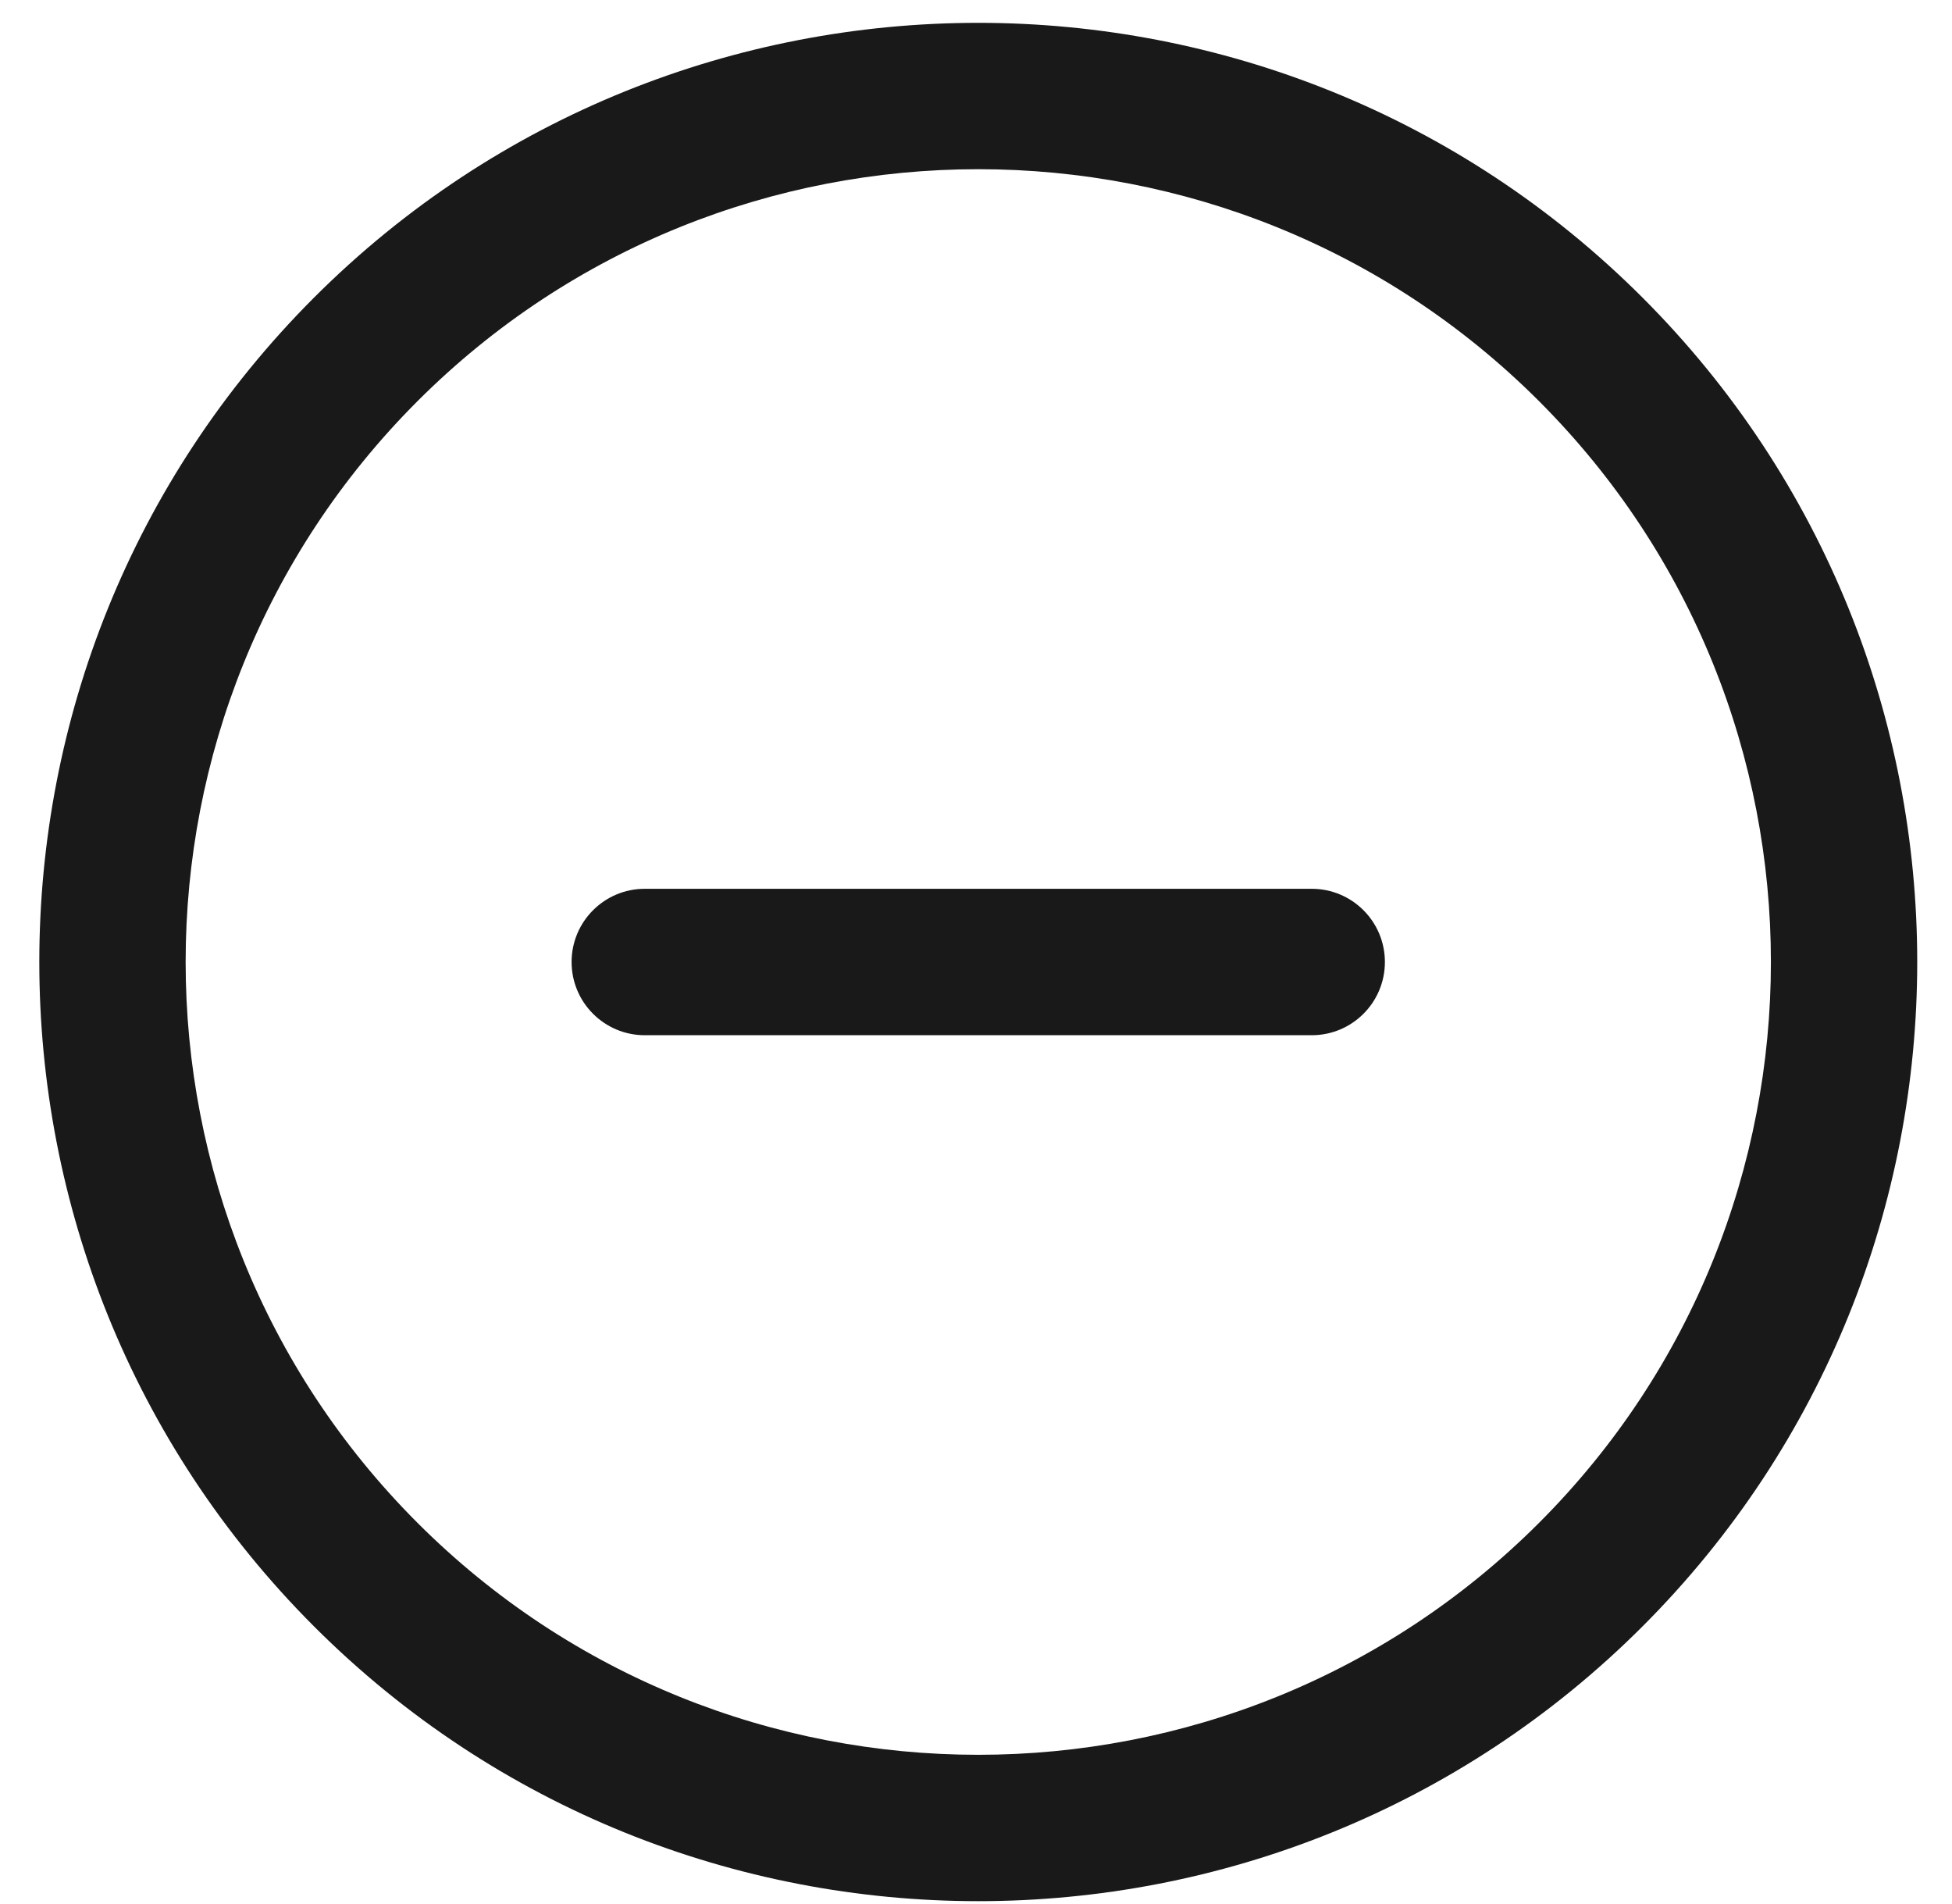 <svg width="40" height="39" viewBox="0 0 40 39" fill="none" xmlns="http://www.w3.org/2000/svg">
<path fill-rule="evenodd" clip-rule="evenodd" d="M26.879 18.209H13.213C12.385 18.209 11.713 18.88 11.713 19.709C11.713 20.538 12.385 21.209 13.213 21.209H26.879C27.708 21.209 28.379 20.538 28.379 19.709C28.379 18.88 27.708 18.209 26.879 18.209ZM31.537 31.2C25.201 37.535 14.892 37.535 8.556 31.2C2.22 24.864 2.22 14.554 8.556 8.218C14.892 1.883 25.201 1.882 31.537 8.218C37.873 14.554 37.873 24.864 31.537 31.2ZM33.658 6.097C26.152 -1.409 13.94 -1.408 6.435 6.097C-1.071 13.603 -1.071 25.815 6.435 33.321C10.188 37.074 15.117 38.95 20.046 38.95C24.976 38.95 29.905 37.073 33.658 33.321C41.164 25.815 41.164 13.603 33.658 6.097Z" fill="#1A1919"/>
</svg>
